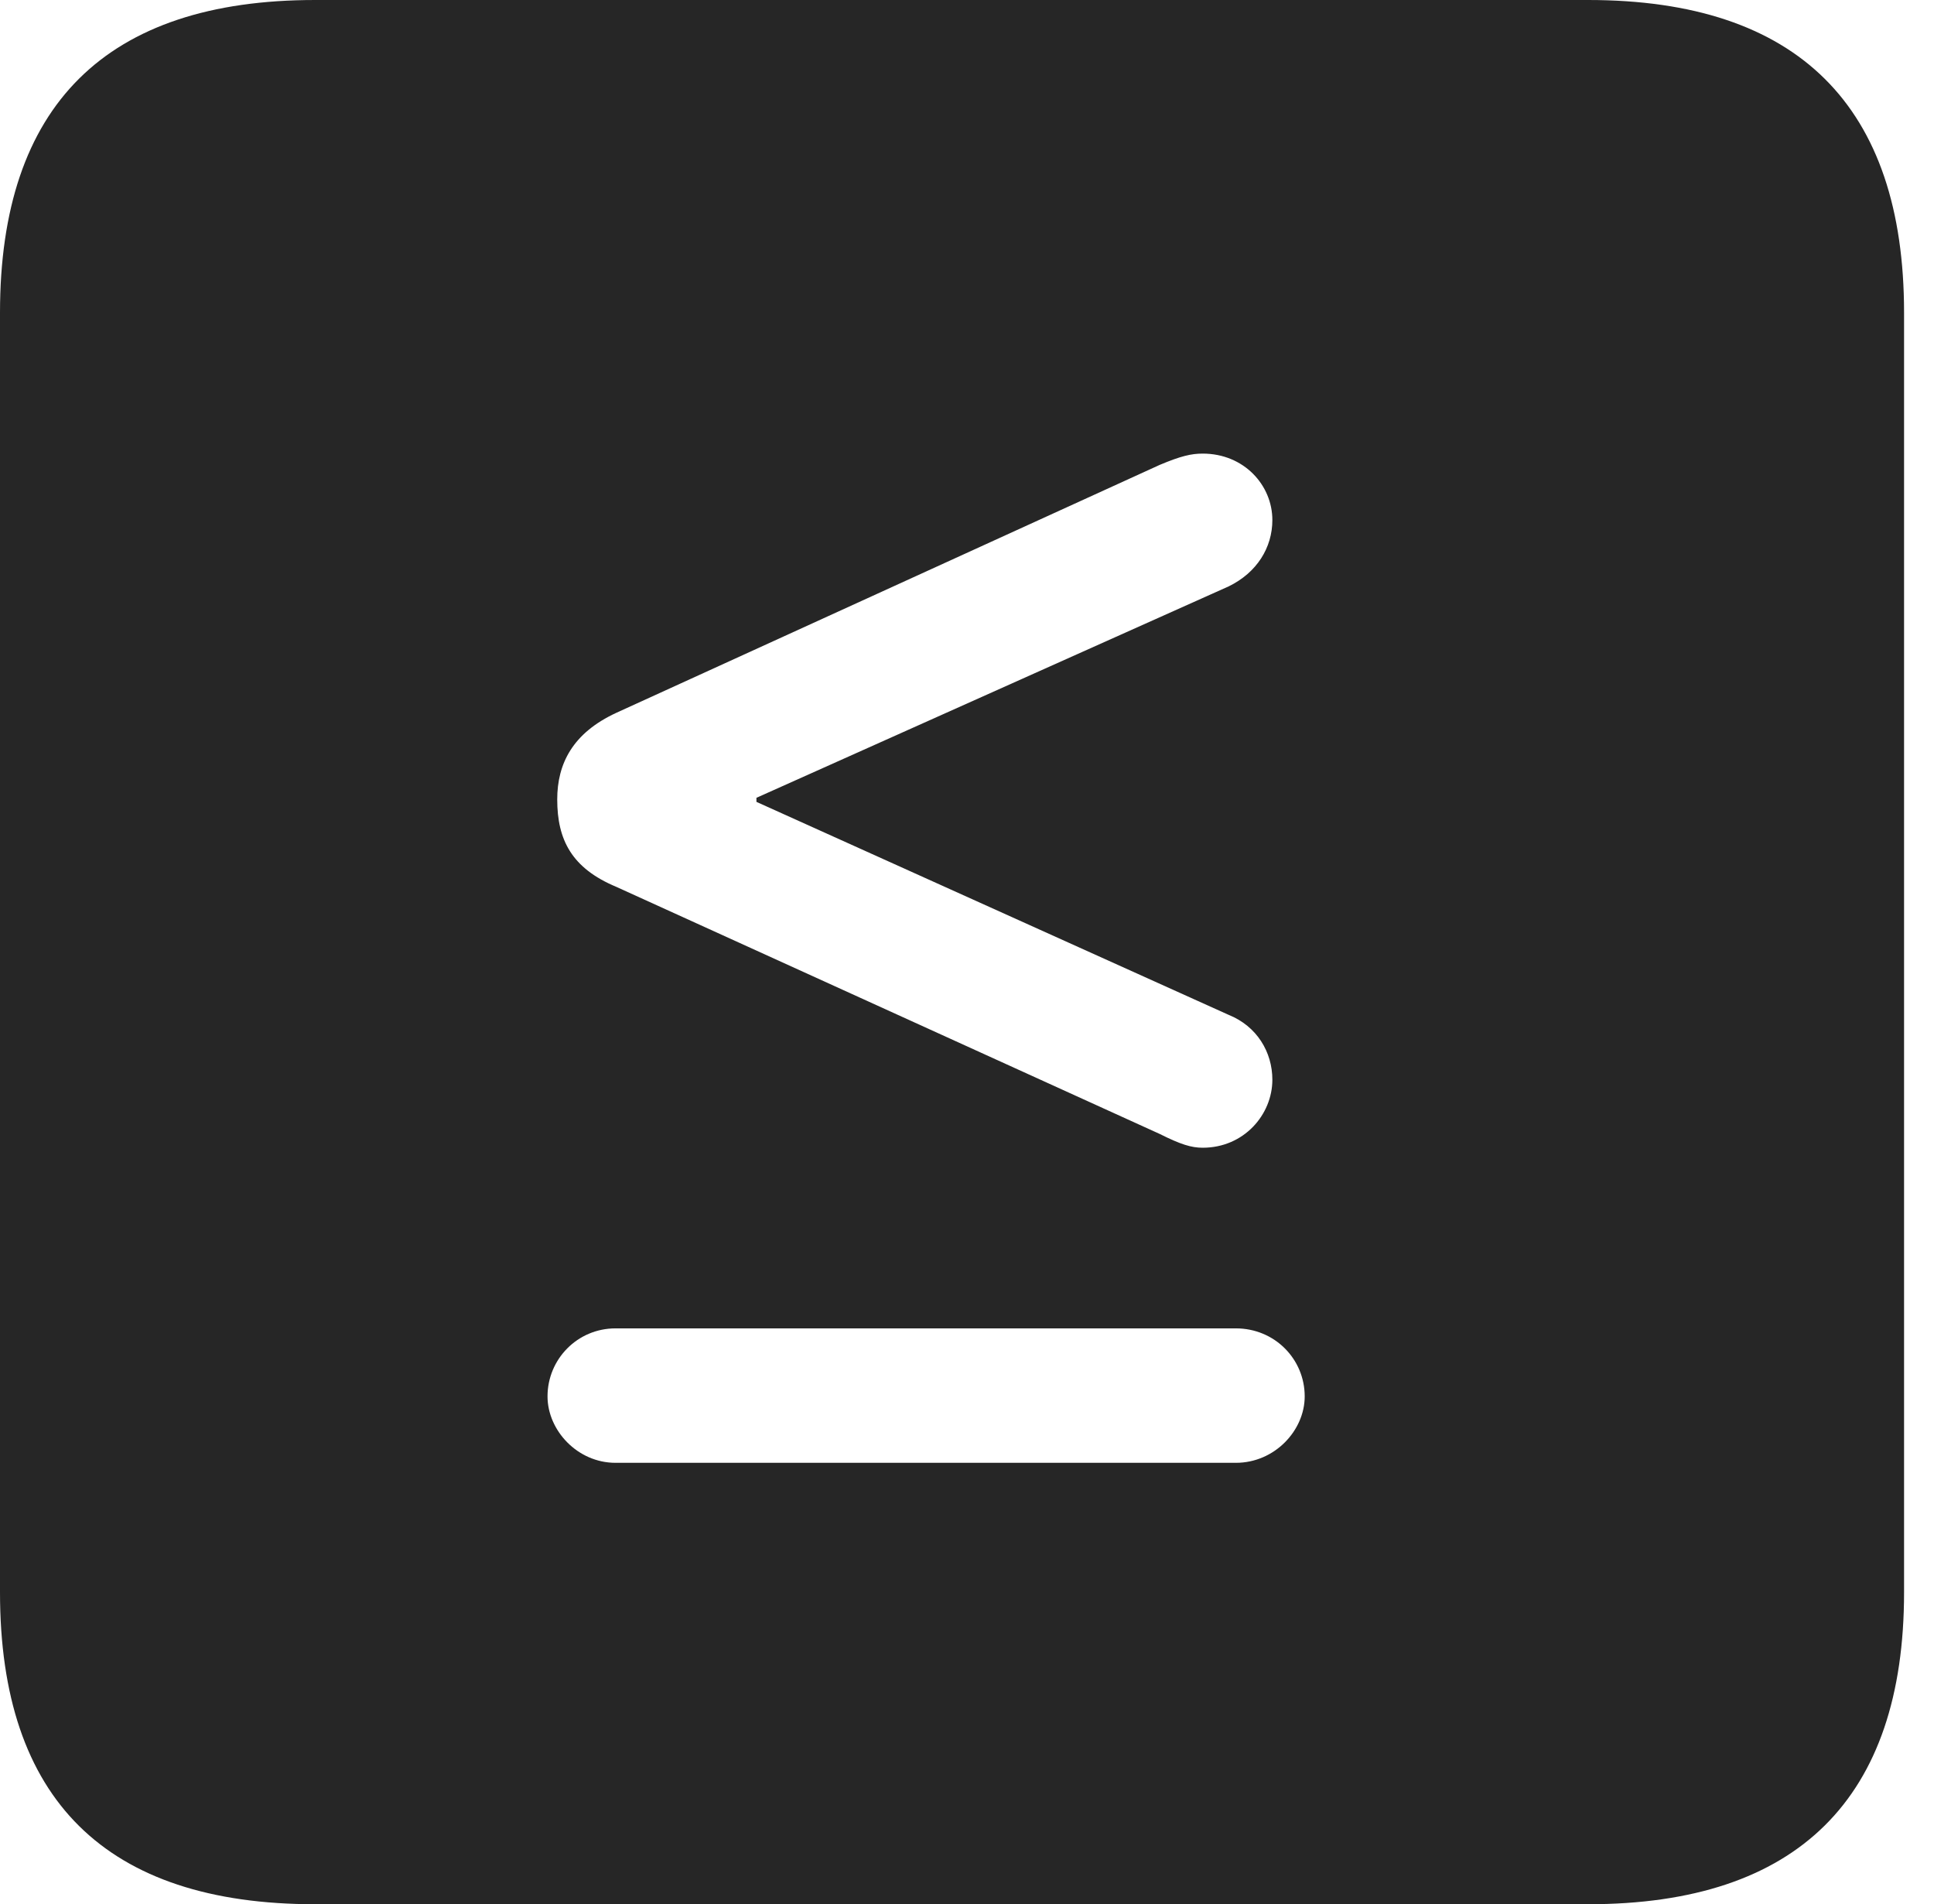 <?xml version="1.0" encoding="UTF-8"?>
<!--Generator: Apple Native CoreSVG 326-->
<!DOCTYPE svg
PUBLIC "-//W3C//DTD SVG 1.1//EN"
       "http://www.w3.org/Graphics/SVG/1.1/DTD/svg11.dtd">
<svg version="1.1" xmlns="http://www.w3.org/2000/svg" xmlns:xlink="http://www.w3.org/1999/xlink" viewBox="0 0 23.32 22.959">
 <g>
  <rect height="22.959" opacity="0" width="23.32" x="0" y="0"/>
  <path d="M22.959 3.77L22.959 19.199C22.959 21.68 21.68 22.959 19.15 22.959L3.799 22.959C1.279 22.959 0 21.699 0 19.199L0 3.77C0 1.27 1.279 0 3.799 0L19.15 0C21.68 0 22.959 1.279 22.959 3.77ZM7.422 16.016C6.963 16.016 6.602 16.387 6.602 16.836C6.602 17.246 6.963 17.637 7.422 17.637L14.902 17.637C15.371 17.637 15.732 17.246 15.732 16.836C15.732 16.387 15.371 16.016 14.902 16.016ZM13.984 5.605L7.432 8.594C6.904 8.838 6.719 9.209 6.719 9.639C6.719 10.127 6.895 10.469 7.432 10.693L13.984 13.672C14.238 13.799 14.365 13.838 14.502 13.838C15 13.838 15.342 13.438 15.342 13.018C15.342 12.685 15.156 12.373 14.815 12.236L9.121 9.668L9.121 9.619L14.815 7.07C15.156 6.904 15.342 6.602 15.342 6.27C15.342 5.85 15 5.469 14.502 5.469C14.365 5.469 14.238 5.498 13.984 5.605Z" fill="black" fill-opacity="0.85"/>
 </g>
</svg>

